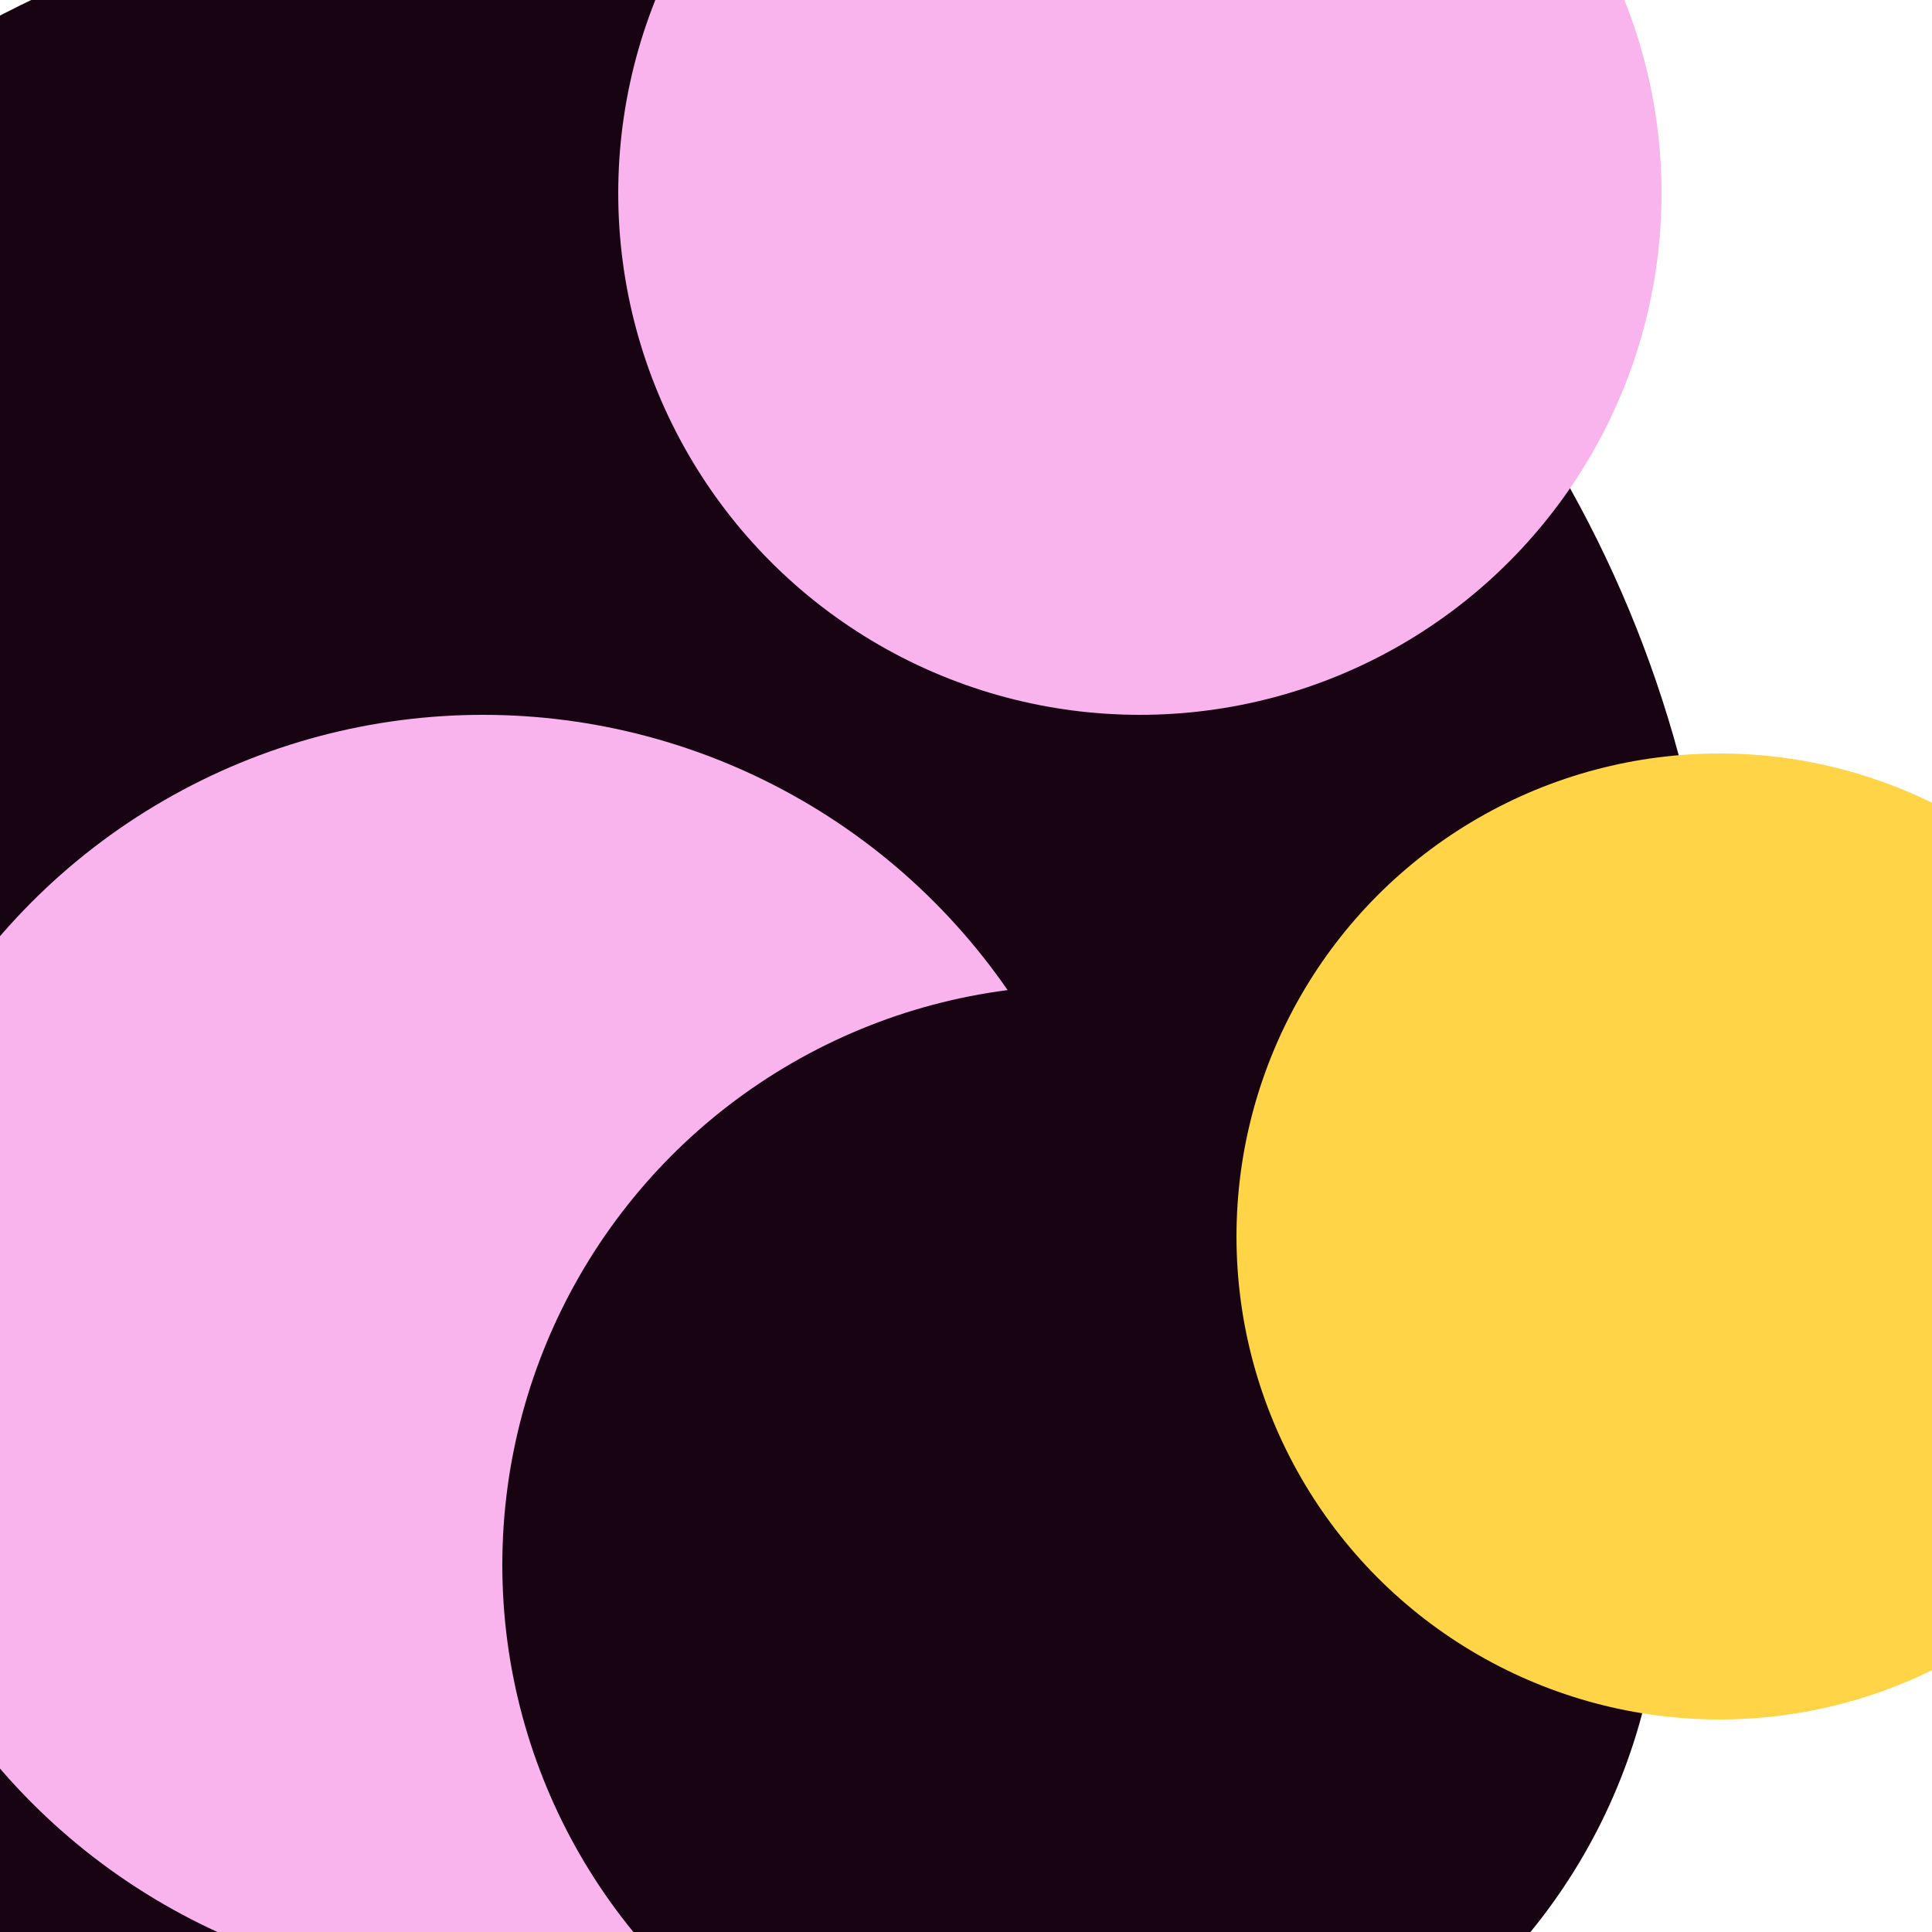 <svg xmlns="http://www.w3.org/2000/svg" preserveAspectRatio="xMinYMin meet" viewBox="0 0 777 777"><defs><filter id="f0" width="300%" height="300%" x="-100%" y="-100%"><feGaussianBlur in="SourceGraphic" stdDeviation="194"/></filter><filter id="f1" width="300%" height="300%" x="-100%" y="-100%"><feGaussianBlur in="SourceGraphic" stdDeviation="700"/></filter></defs><rect width="100%" height="100%" fill="#fff" /><circle cx="12%" cy="42%" r="42%" filter="url(#f1)" fill="#f9b4ed"></circle><circle cx="28%" cy="55%" r="61%" filter="url(#f1)" fill="#170312"></circle><circle cx="25%" cy="70%" r="33%" filter="url(#f0)" fill="#f9b4ed"></circle><circle cx="56%" cy="81%" r="30%" filter="url(#f0)" fill="#170312"></circle><circle cx="59%" cy="10%" r="27%" filter="url(#f0)" fill="#f9b4ed"></circle><circle cx="89%" cy="64%" r="25%" filter="url(#f0)" fill="#ffd447"></circle></svg>